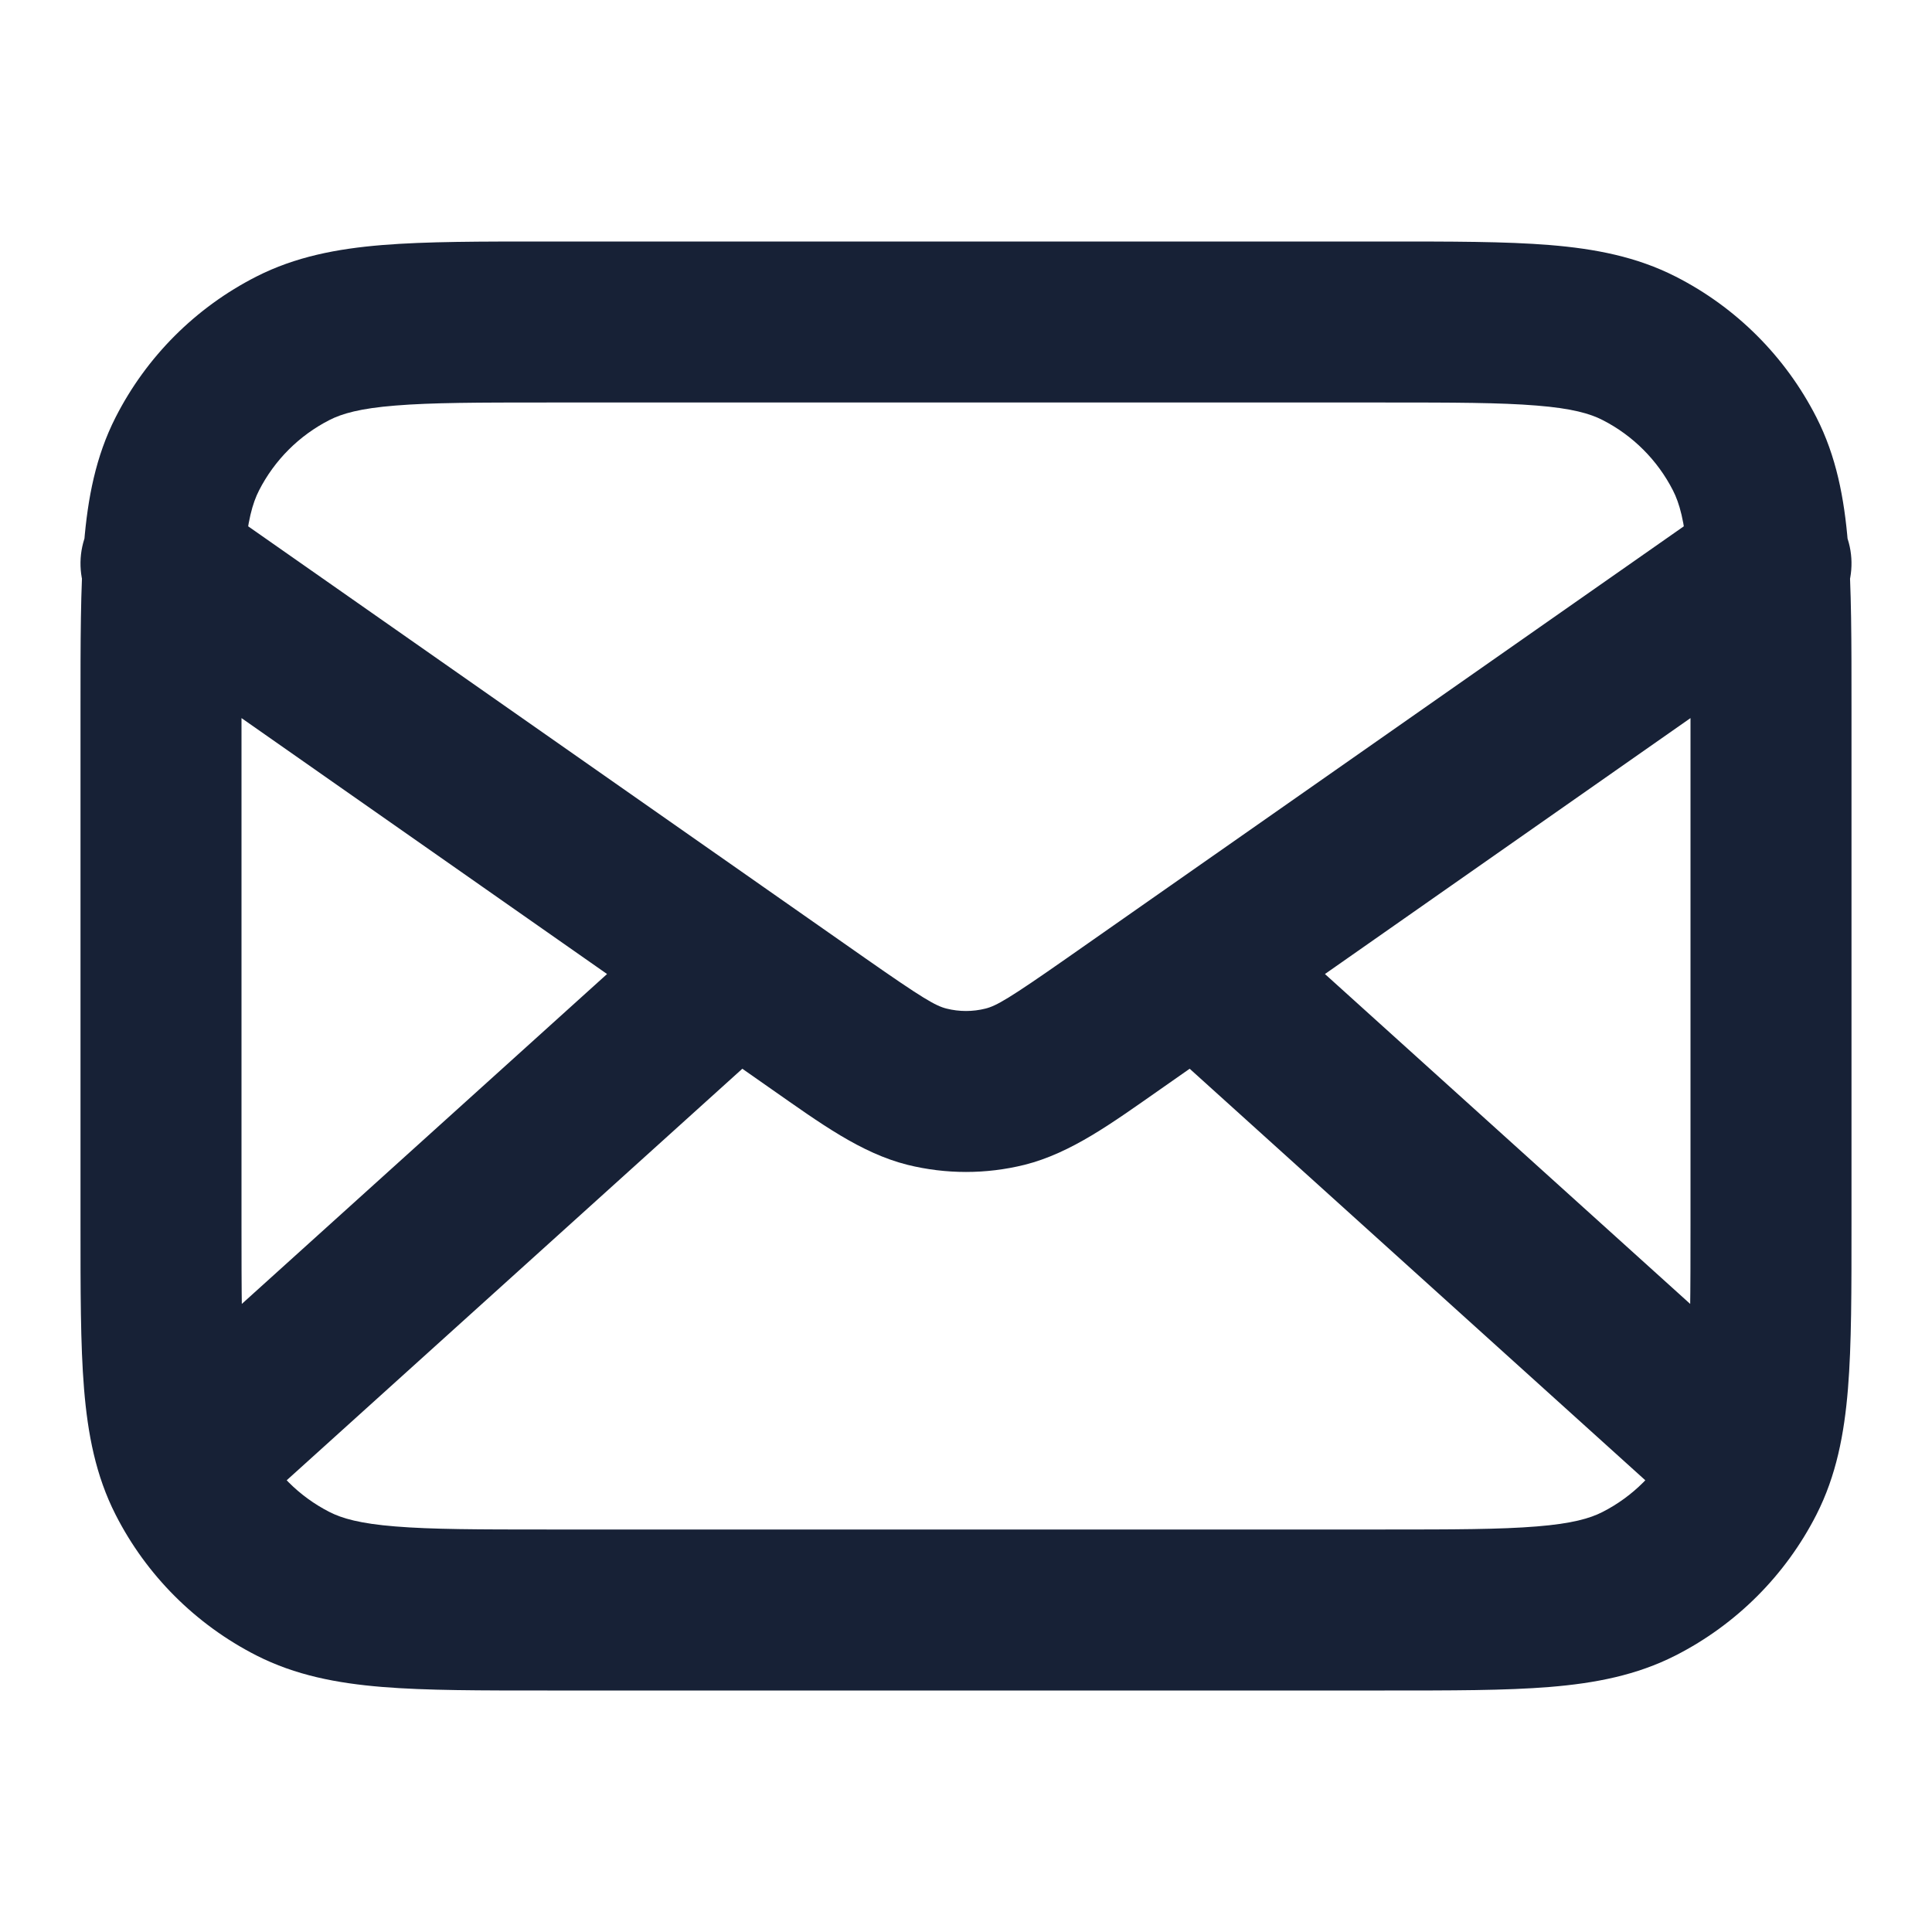 <svg width="24" height="24" viewBox="0 0 24 24" fill="none" xmlns="http://www.w3.org/2000/svg">
<path d="M3.638 19.673L3.184 20.564L3.638 19.673ZM2.327 18.362L1.436 18.816L2.327 18.362ZM21.673 18.362L22.564 18.816L21.673 18.362ZM20.362 19.673L20.816 20.564L20.362 19.673ZM20.362 4.327L20.816 3.436L20.362 4.327ZM21.673 5.638L22.564 5.184L21.673 5.638ZM3.638 4.327L3.184 3.436L3.638 4.327ZM2.327 5.638L1.436 5.184L2.327 5.638ZM20.83 18.742C21.239 19.112 21.872 19.08 22.242 18.67C22.612 18.26 22.58 17.628 22.17 17.258L20.83 18.742ZM15.527 11.258C15.118 10.888 14.485 10.92 14.115 11.33C13.745 11.74 13.777 12.372 14.187 12.742L15.527 11.258ZM9.813 12.742C10.223 12.372 10.255 11.74 9.885 11.33C9.515 10.92 8.882 10.888 8.473 11.258L9.813 12.742ZM1.83 17.258C1.42 17.628 1.388 18.26 1.758 18.67C2.128 19.08 2.76 19.112 3.17 18.742L1.83 17.258ZM2.573 6.181C2.121 5.864 1.497 5.974 1.181 6.427C0.864 6.879 0.974 7.503 1.427 7.819L2.573 6.181ZM10.165 12.715L10.738 11.896V11.896L10.165 12.715ZM13.835 12.715L13.262 11.896L13.835 12.715ZM22.573 7.819C23.026 7.503 23.136 6.879 22.819 6.427C22.503 5.974 21.879 5.864 21.427 6.181L22.573 7.819ZM11.516 13.499L11.758 12.529L11.516 13.499ZM12.484 13.499L12.242 12.529L12.484 13.499ZM6.8 5H17.2V3H6.8V5ZM21 8.8V15.2H23V8.8H21ZM17.2 19H6.8V21H17.2V19ZM3 15.2V8.8H1V15.2H3ZM6.8 19C5.943 19 5.361 18.999 4.911 18.962C4.473 18.927 4.248 18.862 4.092 18.782L3.184 20.564C3.669 20.811 4.186 20.91 4.748 20.956C5.299 21.001 5.976 21 6.8 21V19ZM1 15.2C1 16.024 0.999 16.701 1.044 17.252C1.09 17.814 1.189 18.331 1.436 18.816L3.218 17.908C3.138 17.752 3.073 17.527 3.038 17.089C3.001 16.639 3 16.057 3 15.2H1ZM4.092 18.782C3.716 18.59 3.41 18.284 3.218 17.908L1.436 18.816C1.819 19.569 2.431 20.18 3.184 20.564L4.092 18.782ZM21 15.2C21 16.057 20.999 16.639 20.962 17.089C20.927 17.527 20.862 17.752 20.782 17.908L22.564 18.816C22.811 18.331 22.91 17.814 22.956 17.252C23.001 16.701 23 16.024 23 15.2H21ZM17.2 21C18.024 21 18.701 21.001 19.252 20.956C19.814 20.91 20.331 20.811 20.816 20.564L19.908 18.782C19.752 18.862 19.527 18.927 19.089 18.962C18.639 18.999 18.057 19 17.2 19V21ZM20.782 17.908C20.59 18.284 20.284 18.59 19.908 18.782L20.816 20.564C21.569 20.18 22.18 19.569 22.564 18.816L20.782 17.908ZM17.2 5C18.057 5 18.639 5.001 19.089 5.038C19.527 5.073 19.752 5.138 19.908 5.218L20.816 3.436C20.331 3.189 19.814 3.09 19.252 3.044C18.701 2.999 18.024 3 17.2 3V5ZM23 8.8C23 7.976 23.001 7.299 22.956 6.748C22.91 6.186 22.811 5.669 22.564 5.184L20.782 6.092C20.862 6.248 20.927 6.473 20.962 6.911C20.999 7.361 21 7.943 21 8.8H23ZM19.908 5.218C20.284 5.41 20.59 5.716 20.782 6.092L22.564 5.184C22.18 4.431 21.569 3.819 20.816 3.436L19.908 5.218ZM6.8 3C5.976 3 5.299 2.999 4.748 3.044C4.186 3.09 3.669 3.189 3.184 3.436L4.092 5.218C4.248 5.138 4.473 5.073 4.911 5.038C5.361 5.001 5.943 5 6.8 5V3ZM3 8.8C3 7.943 3.001 7.361 3.038 6.911C3.073 6.473 3.138 6.248 3.218 6.092L1.436 5.184C1.189 5.669 1.09 6.186 1.044 6.748C0.999 7.299 1 7.976 1 8.8H3ZM3.184 3.436C2.431 3.819 1.819 4.431 1.436 5.184L3.218 6.092C3.41 5.716 3.716 5.41 4.092 5.218L3.184 3.436ZM22.17 17.258L15.527 11.258L14.187 12.742L20.83 18.742L22.17 17.258ZM8.473 11.258L1.83 17.258L3.17 18.742L9.813 12.742L8.473 11.258ZM1.427 7.819L9.591 13.535L10.738 11.896L2.573 6.181L1.427 7.819ZM14.409 13.535L22.573 7.819L21.427 6.181L13.262 11.896L14.409 13.535ZM9.591 13.535C10.185 13.95 10.692 14.324 11.274 14.47L11.758 12.529C11.622 12.495 11.467 12.406 10.738 11.896L9.591 13.535ZM13.262 11.896C12.533 12.406 12.378 12.495 12.242 12.529L12.726 14.47C13.308 14.324 13.815 13.95 14.409 13.535L13.262 11.896ZM11.274 14.47C11.751 14.588 12.249 14.588 12.726 14.47L12.242 12.529C12.083 12.569 11.917 12.569 11.758 12.529L11.274 14.47Z" fill="#172136"/>
</svg>
